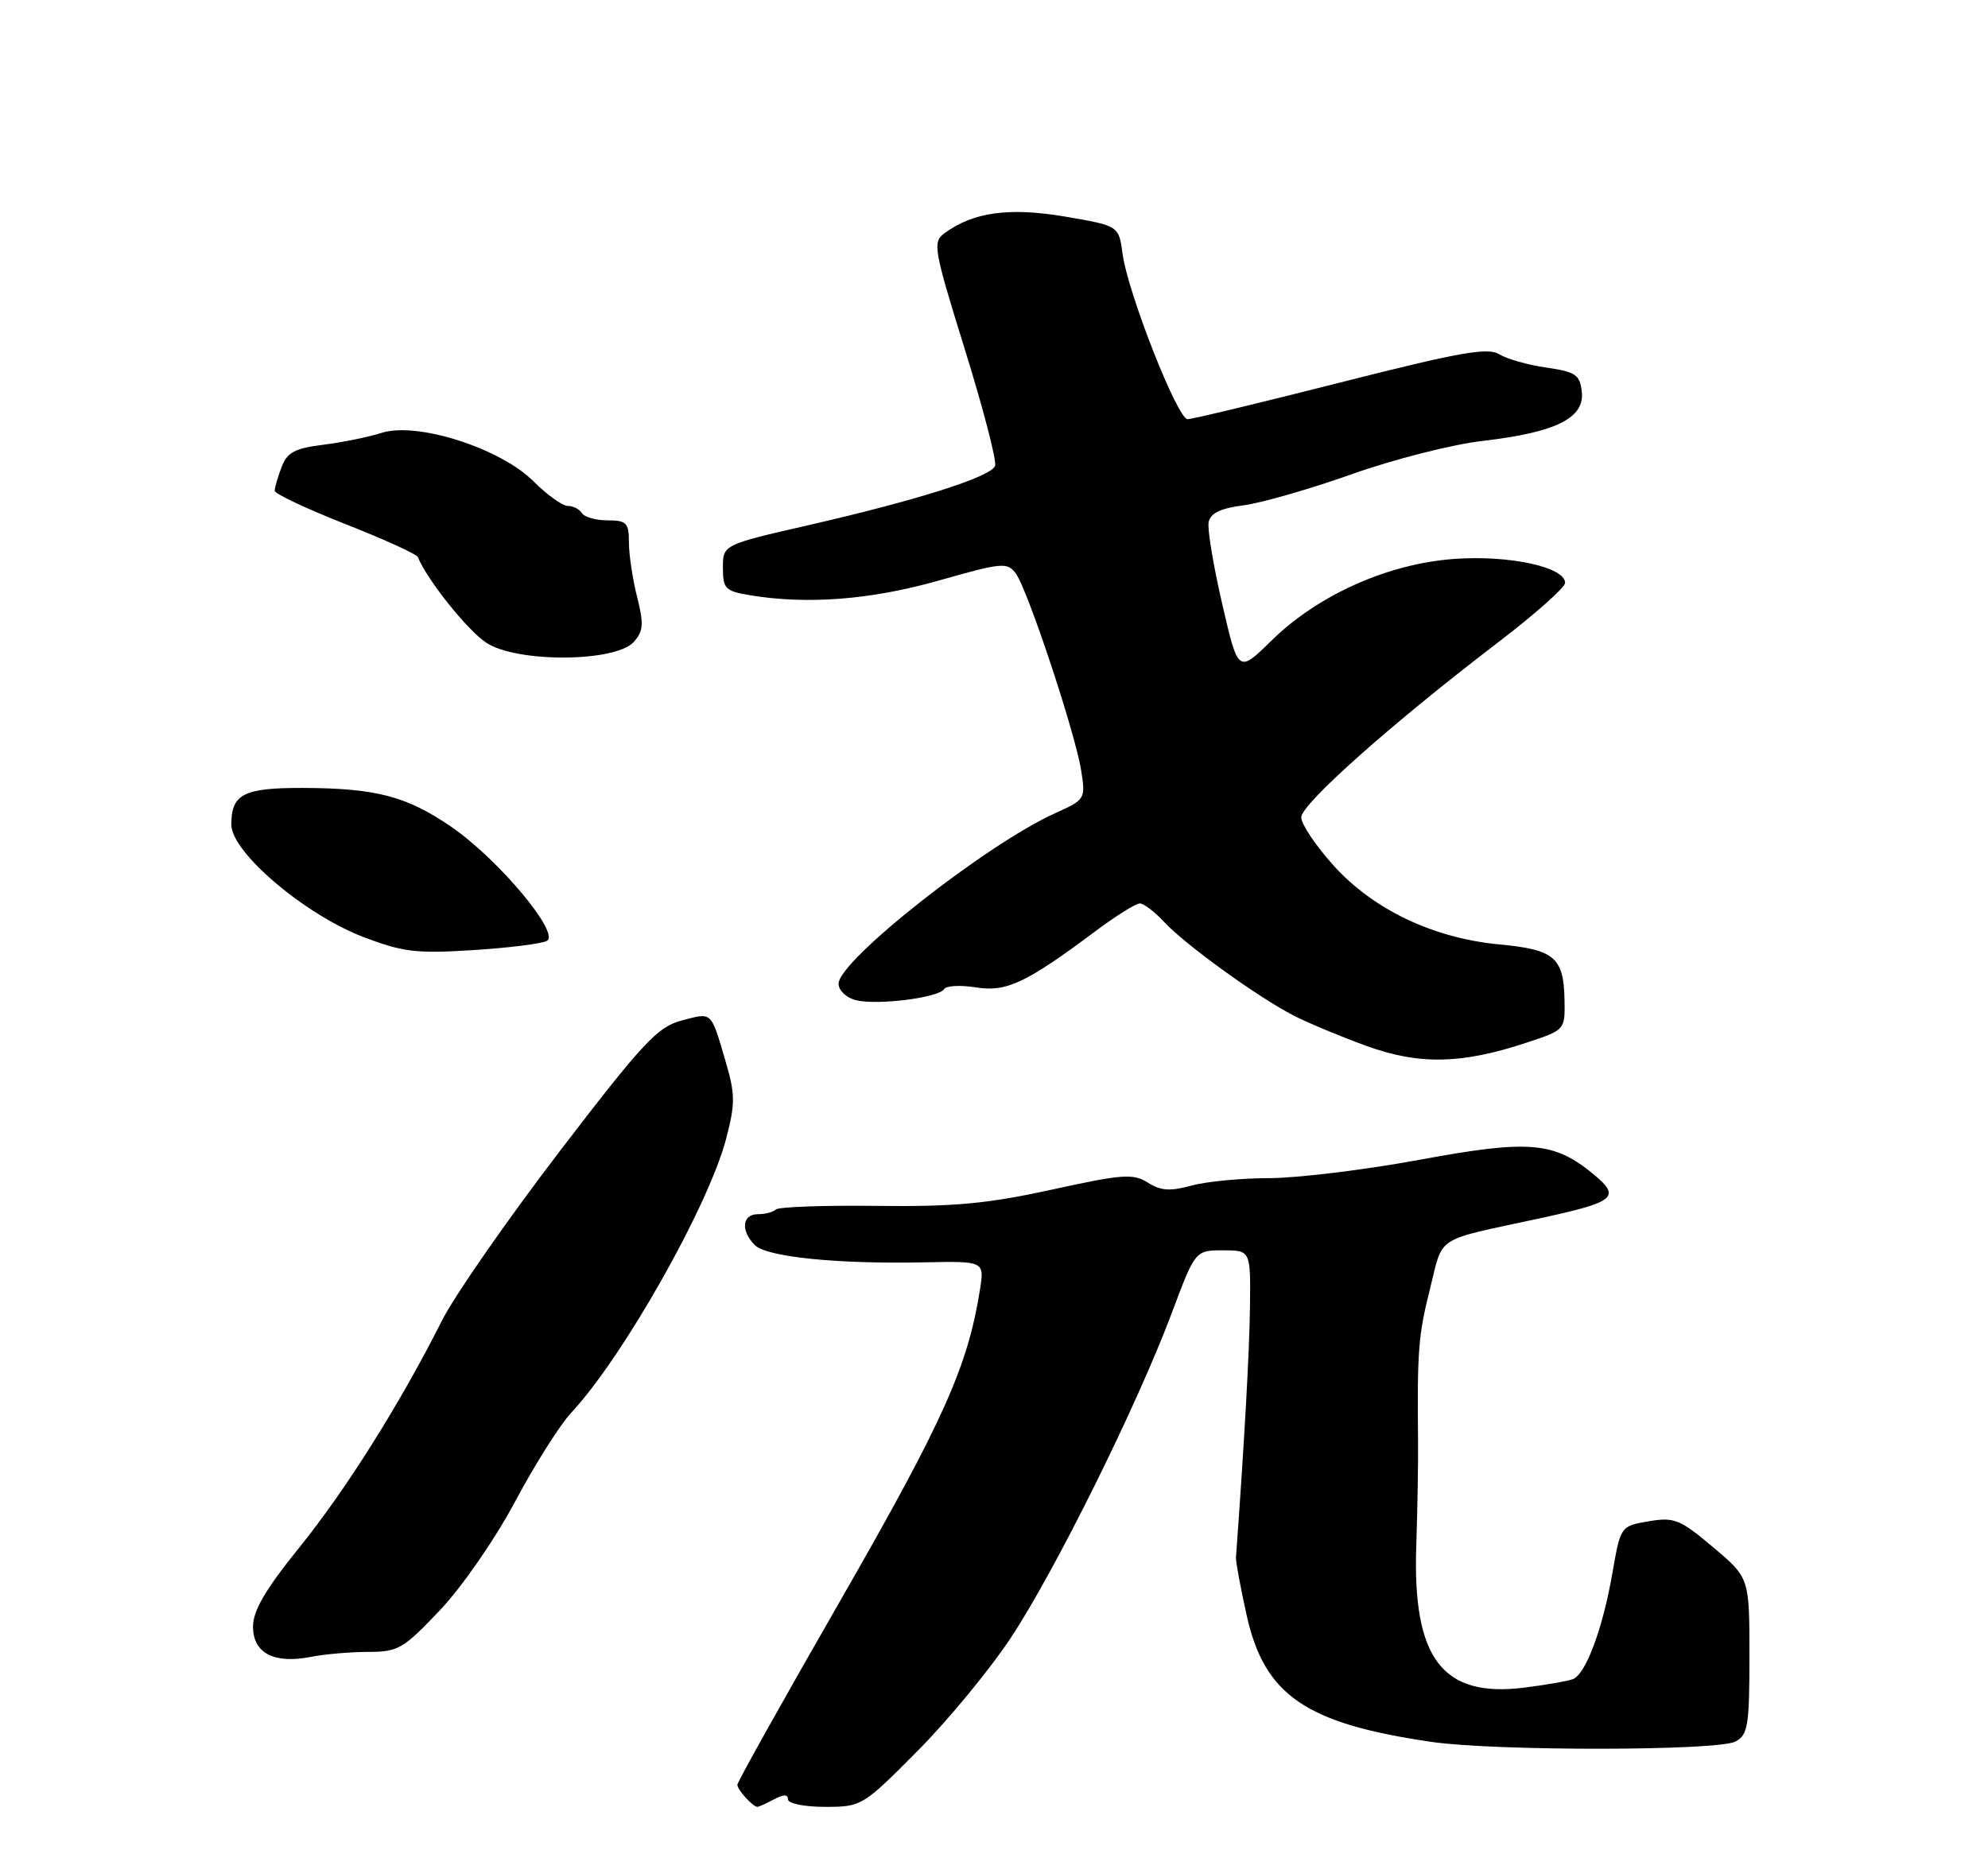 <?xml version="1.0" encoding="UTF-8" standalone="no"?>
<!DOCTYPE svg PUBLIC "-//W3C//DTD SVG 1.1//EN" "http://www.w3.org/Graphics/SVG/1.1/DTD/svg11.dtd" >
<svg xmlns="http://www.w3.org/2000/svg" xmlns:xlink="http://www.w3.org/1999/xlink" version="1.1" viewBox="0 0 275 256">
 <g >
 <path fill="currentColor"
d=" M 107.07 248.96 C 108.40 248.25 109.00 248.25 109.00 248.96 C 109.00 249.54 111.26 250.00 114.12 250.00 C 119.18 250.00 119.34 249.91 126.94 242.25 C 131.17 237.99 137.01 230.90 139.90 226.50 C 146.02 217.22 157.32 194.39 162.06 181.75 C 165.34 173.00 165.34 173.00 169.17 173.00 C 173.00 173.00 173.00 173.00 172.91 180.75 C 172.84 186.90 172.14 199.46 170.97 215.50 C 170.93 216.05 171.60 219.65 172.45 223.50 C 174.92 234.57 180.60 238.47 198.00 241.01 C 206.83 242.30 237.63 242.27 240.07 240.96 C 241.79 240.04 242.00 238.78 242.00 229.12 C 242.00 218.31 242.00 218.31 236.97 214.07 C 232.39 210.21 231.60 209.89 228.06 210.49 C 224.18 211.15 224.18 211.15 223.04 217.67 C 221.71 225.34 219.36 231.65 217.58 232.33 C 216.88 232.60 213.83 233.13 210.80 233.51 C 199.54 234.91 195.40 229.49 195.91 214.00 C 196.08 208.78 196.19 202.25 196.16 199.50 C 196.03 186.91 196.20 184.73 197.80 178.38 C 199.70 170.81 198.22 171.77 213.00 168.57 C 223.42 166.32 224.25 165.65 220.50 162.53 C 214.99 157.95 211.58 157.66 196.37 160.47 C 188.84 161.86 179.49 163.00 175.59 163.01 C 171.69 163.01 166.82 163.48 164.78 164.05 C 161.87 164.85 160.55 164.76 158.78 163.63 C 156.75 162.35 155.29 162.45 145.50 164.60 C 136.60 166.55 131.97 166.98 121.24 166.85 C 113.94 166.76 107.68 166.99 107.32 167.35 C 106.96 167.71 105.84 168.00 104.83 168.00 C 102.65 168.00 102.43 170.29 104.42 172.28 C 106.07 173.92 115.79 174.91 127.84 174.66 C 136.18 174.49 136.18 174.49 135.55 178.49 C 133.88 189.04 130.49 196.62 116.50 221.01 C 108.52 234.90 102.00 246.57 102.00 246.94 C 102.00 247.63 104.14 250.00 104.77 250.00 C 104.97 250.00 106.00 249.53 107.07 248.96 Z  M 50.95 228.56 C 55.08 228.56 55.80 228.14 60.86 222.79 C 63.95 219.52 68.47 212.98 71.26 207.75 C 73.97 202.66 77.45 197.15 78.99 195.50 C 86.17 187.82 98.03 166.84 100.46 157.51 C 101.72 152.65 101.71 151.38 100.34 146.75 C 98.30 139.83 98.56 140.07 94.26 141.21 C 90.96 142.08 88.91 144.28 77.38 159.35 C 70.17 168.78 62.86 179.29 61.14 182.71 C 55.36 194.19 47.87 206.11 41.41 214.11 C 36.71 219.93 35.00 222.85 35.00 225.06 C 35.00 228.74 37.90 230.25 43.00 229.25 C 44.92 228.87 48.50 228.56 50.95 228.56 Z  M 211.25 144.24 C 216.50 142.50 216.50 142.50 216.42 138.30 C 216.30 132.48 215.02 131.38 207.45 130.68 C 198.29 129.82 189.95 125.85 184.45 119.73 C 182.00 117.01 180.00 114.02 180.00 113.09 C 180.00 111.25 192.49 100.14 207.23 88.88 C 212.33 84.98 216.50 81.28 216.50 80.65 C 216.50 78.46 208.81 76.79 201.21 77.33 C 192.00 77.99 182.34 82.30 175.89 88.63 C 171.28 93.15 171.28 93.15 169.07 83.57 C 167.85 78.30 167.00 73.21 167.19 72.25 C 167.43 71.01 168.82 70.33 172.01 69.92 C 174.48 69.60 181.22 67.66 187.00 65.61 C 192.78 63.55 200.96 61.47 205.21 60.99 C 215.23 59.83 219.23 57.83 218.81 54.20 C 218.54 51.84 217.95 51.44 213.90 50.86 C 211.38 50.50 208.45 49.67 207.40 49.02 C 205.83 48.03 201.91 48.73 185.45 52.91 C 174.43 55.71 164.91 58.00 164.28 58.00 C 162.89 58.00 156.01 40.52 155.29 35.15 C 154.77 31.24 154.77 31.24 147.35 29.97 C 139.64 28.66 134.66 29.34 130.67 32.25 C 128.98 33.49 129.13 34.37 133.49 48.42 C 136.03 56.59 137.90 63.81 137.65 64.46 C 137.07 65.98 126.93 69.20 111.90 72.65 C 100.00 75.37 100.00 75.37 100.00 78.56 C 100.00 81.46 100.33 81.79 103.75 82.36 C 111.69 83.67 120.47 82.99 129.85 80.33 C 138.68 77.82 139.35 77.76 140.53 79.37 C 142.17 81.62 148.71 101.34 149.55 106.55 C 150.18 110.56 150.14 110.63 145.97 112.51 C 136.42 116.82 116.00 132.90 116.00 136.11 C 116.00 137.04 117.07 138.05 118.40 138.39 C 121.33 139.12 129.85 138.05 130.59 136.86 C 130.88 136.38 132.87 136.27 135.00 136.62 C 139.24 137.29 141.89 136.04 151.59 128.80 C 154.39 126.71 157.12 125.00 157.67 125.00 C 158.21 125.00 159.74 126.17 161.08 127.61 C 163.97 130.72 174.09 138.03 179.00 140.54 C 180.93 141.53 185.43 143.41 189.00 144.71 C 196.33 147.37 202.18 147.25 211.25 144.24 Z  M 75.65 130.18 C 77.52 129.13 68.96 118.91 62.47 114.43 C 56.27 110.17 52.05 109.06 41.95 109.02 C 33.68 109.00 32.00 109.85 32.00 114.10 C 32.00 117.92 42.14 126.54 50.30 129.66 C 55.73 131.73 57.61 131.96 65.43 131.46 C 70.34 131.15 74.94 130.58 75.65 130.18 Z  M 87.66 88.83 C 89.00 87.34 89.08 86.36 88.13 82.59 C 87.51 80.13 87.00 76.74 87.00 75.06 C 87.00 72.34 86.67 72.00 84.06 72.00 C 82.44 72.00 80.84 71.55 80.50 71.00 C 80.16 70.45 79.28 70.00 78.54 70.00 C 77.80 70.00 75.66 68.46 73.78 66.58 C 69.21 62.01 57.68 58.33 52.80 59.89 C 50.98 60.47 47.34 61.21 44.70 61.54 C 40.78 62.03 39.72 62.59 38.95 64.63 C 38.43 66.01 38.00 67.47 38.00 67.90 C 38.00 68.32 42.39 70.39 47.75 72.50 C 53.11 74.61 57.64 76.67 57.80 77.08 C 59.12 80.29 64.69 87.25 67.30 88.95 C 71.55 91.72 85.12 91.63 87.66 88.83 Z "/>
</g>
</svg>